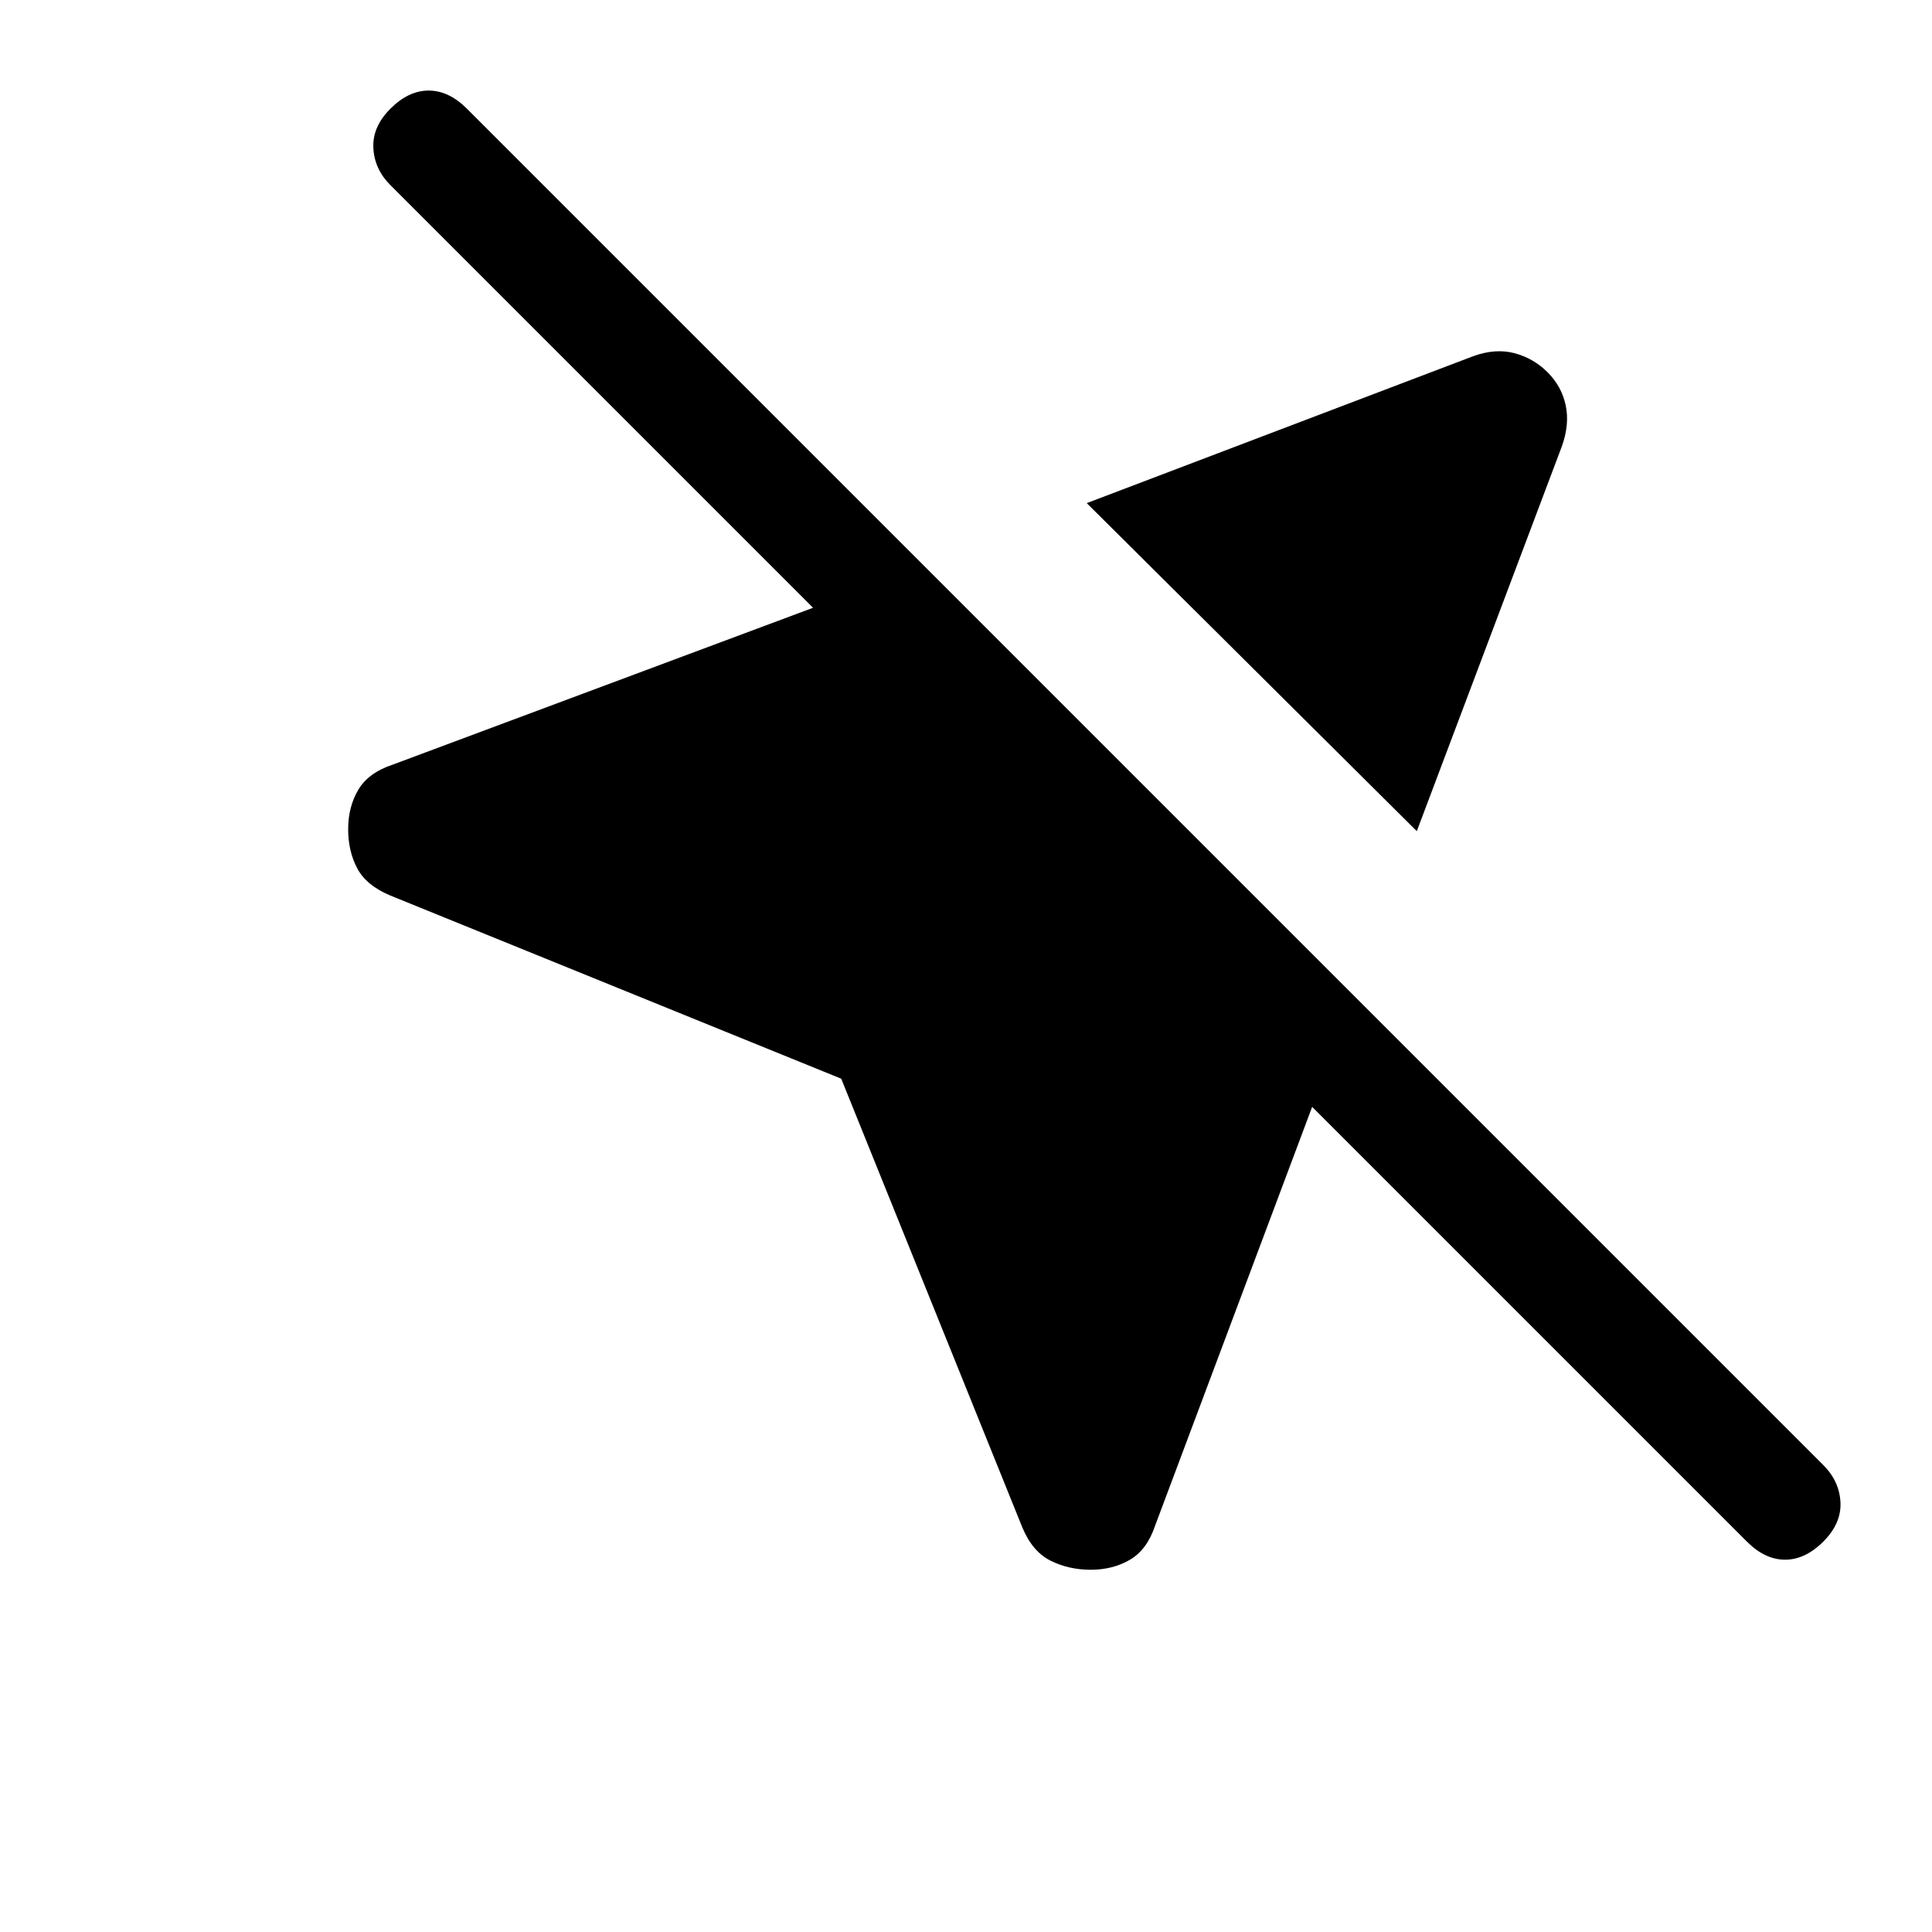 <svg xmlns="http://www.w3.org/2000/svg" height="24" width="24"><path d="M10.45 13.4 4.85 11.125Q4.55 11 4.438 10.787Q4.325 10.575 4.325 10.3Q4.325 10.025 4.45 9.812Q4.575 9.6 4.875 9.5L10.1 7.55L4.85 2.3Q4.65 2.1 4.638 1.837Q4.625 1.575 4.85 1.35Q5.075 1.125 5.325 1.125Q5.575 1.125 5.8 1.35L22.65 18.2Q22.85 18.4 22.863 18.663Q22.875 18.925 22.65 19.15Q22.425 19.375 22.175 19.375Q21.925 19.375 21.7 19.15L16.3 13.75L14.35 18.95Q14.25 19.25 14.038 19.375Q13.825 19.5 13.55 19.5Q13.275 19.5 13.05 19.387Q12.825 19.275 12.7 18.975ZM17.6 10.325 13.5 6.25 18.3 4.425Q18.575 4.325 18.812 4.387Q19.05 4.45 19.225 4.625Q19.4 4.8 19.45 5.037Q19.5 5.275 19.4 5.55Z"/></svg>